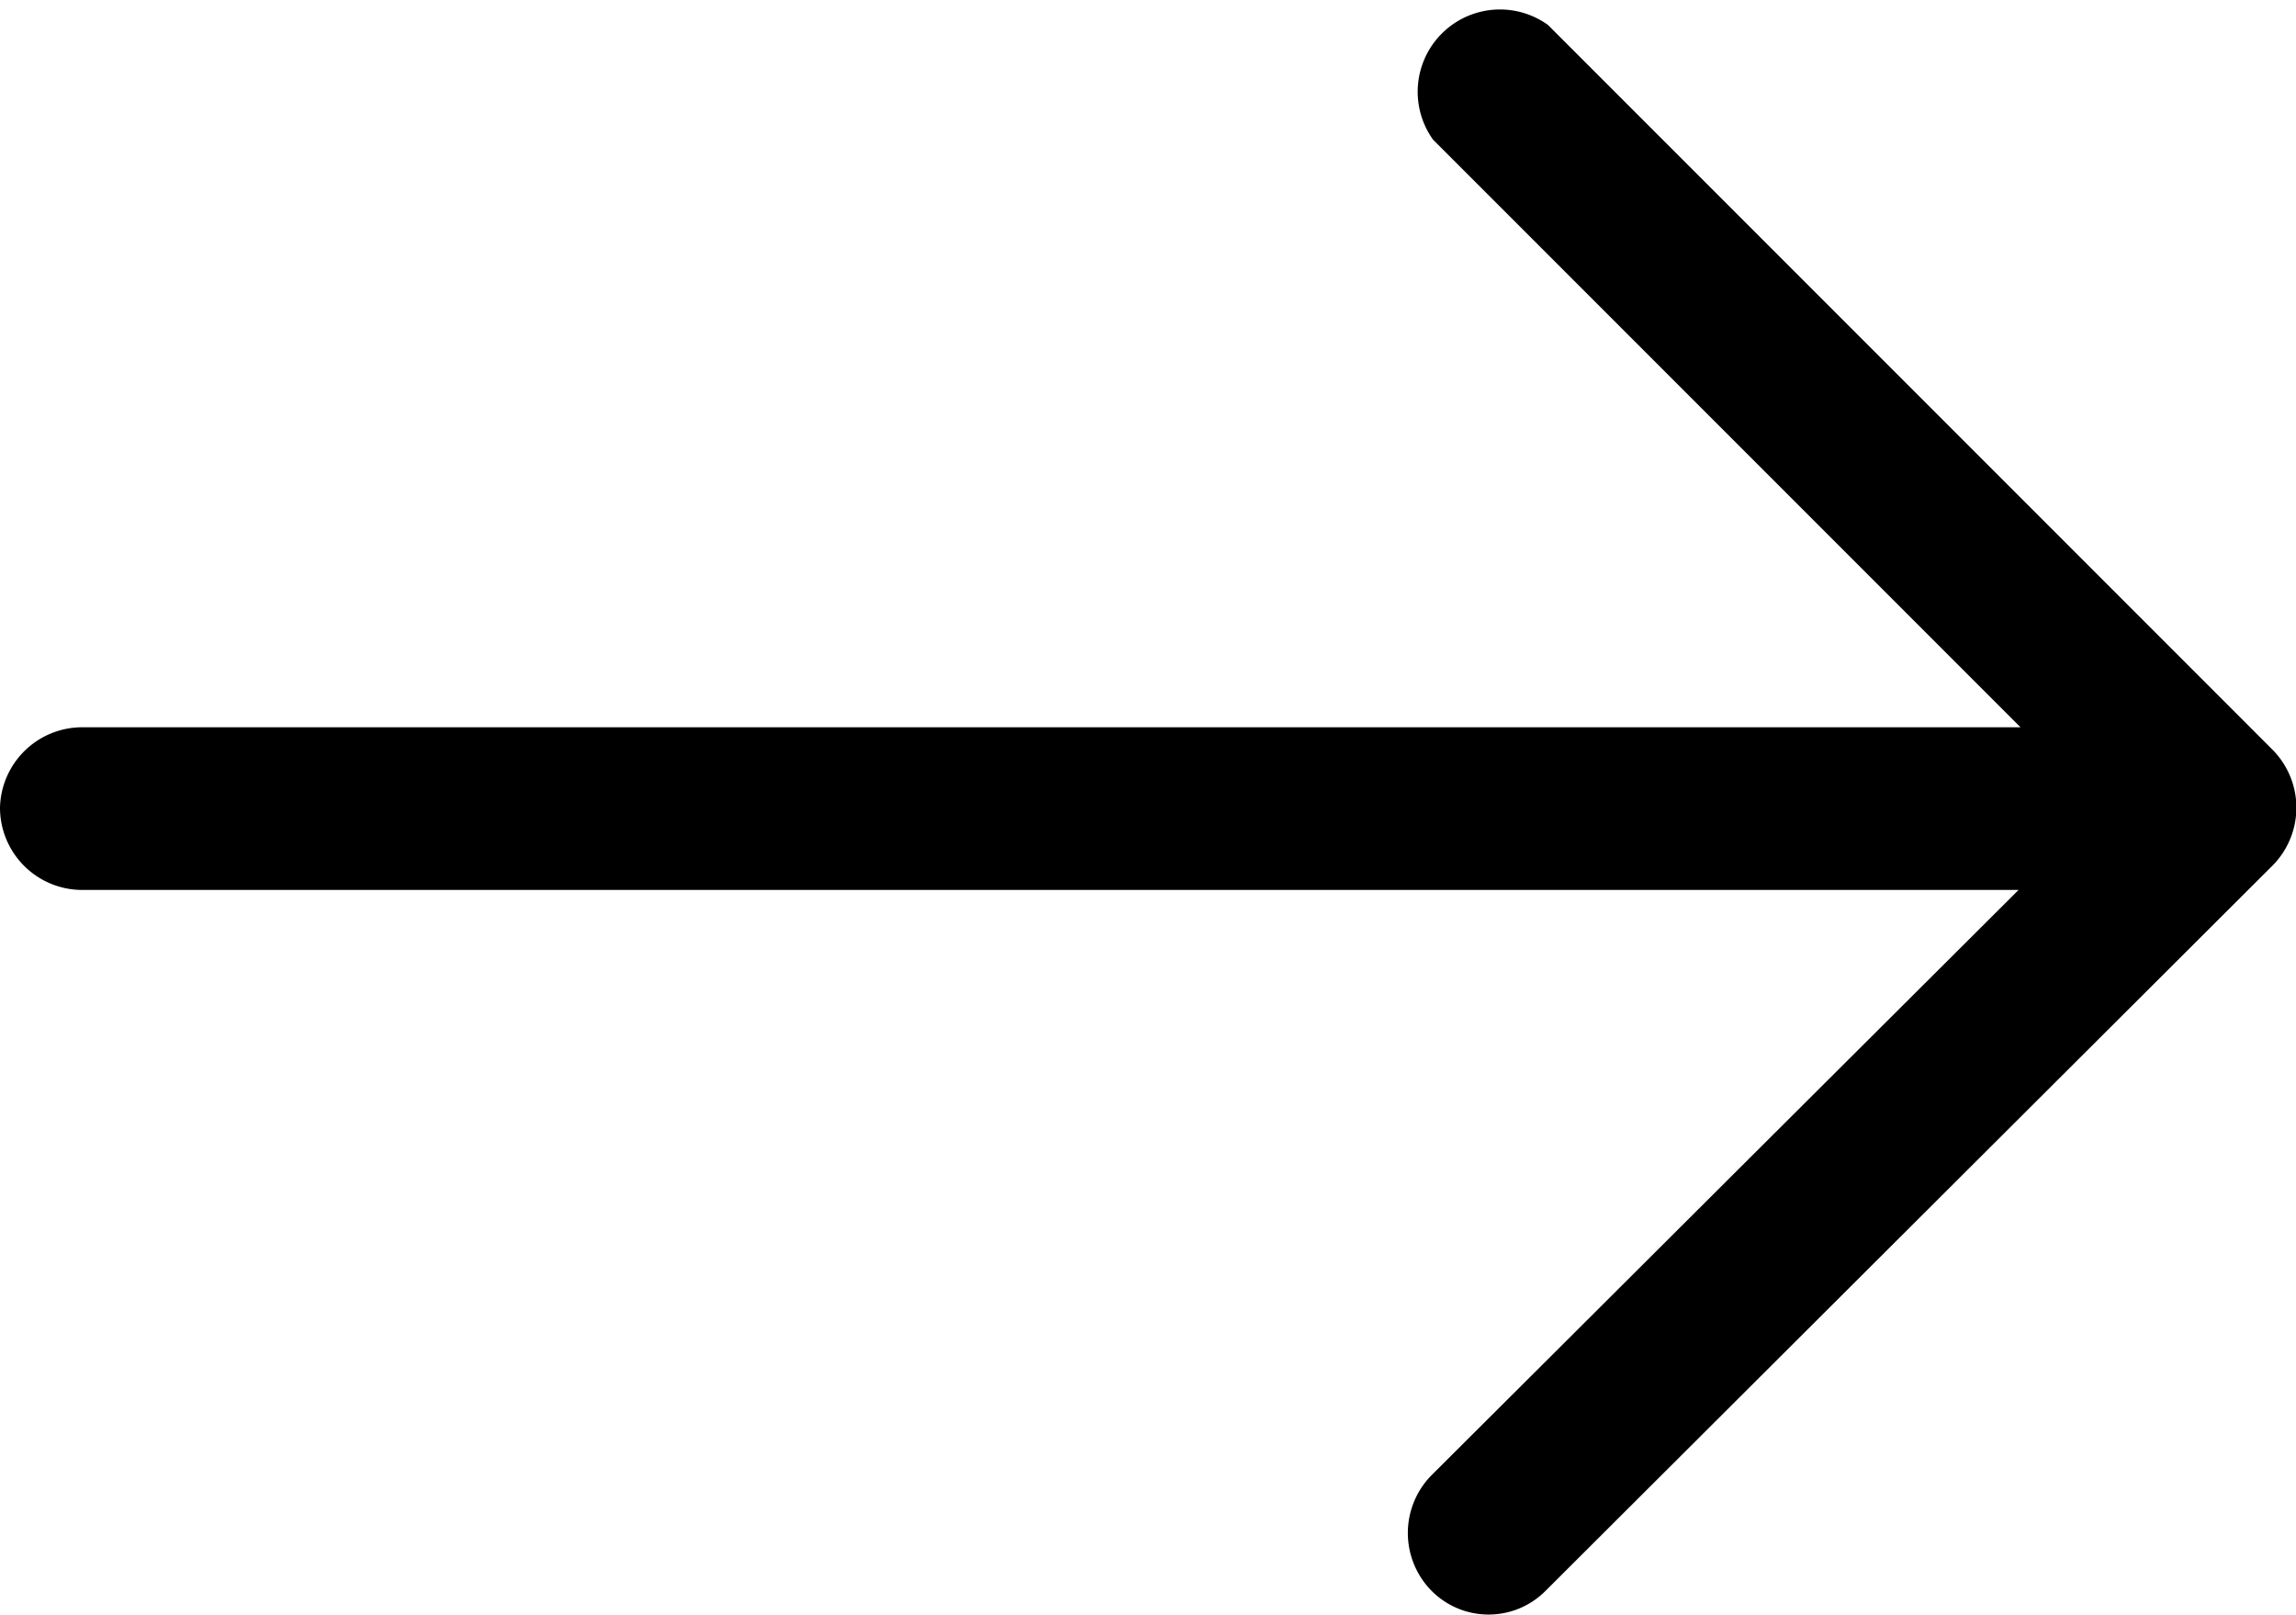 <svg data-name="Layer 1" xmlns="http://www.w3.org/2000/svg" viewBox="0 0 12 8.44"><title>left-arrow</title><g class="cls-2"><path class="cls-3" d="M8.09.13a.43.43 0 0 0-.6.6l3.07 3.07H.43a.43.43 0 0 0-.43.42.43.43 0 0 0 .43.43h10.12L7.48 7.71a.43.43 0 0 0 0 .6.42.42 0 0 0 .6 0l3.8-3.79a.43.43 0 0 0 0-.6z"/></g></svg>